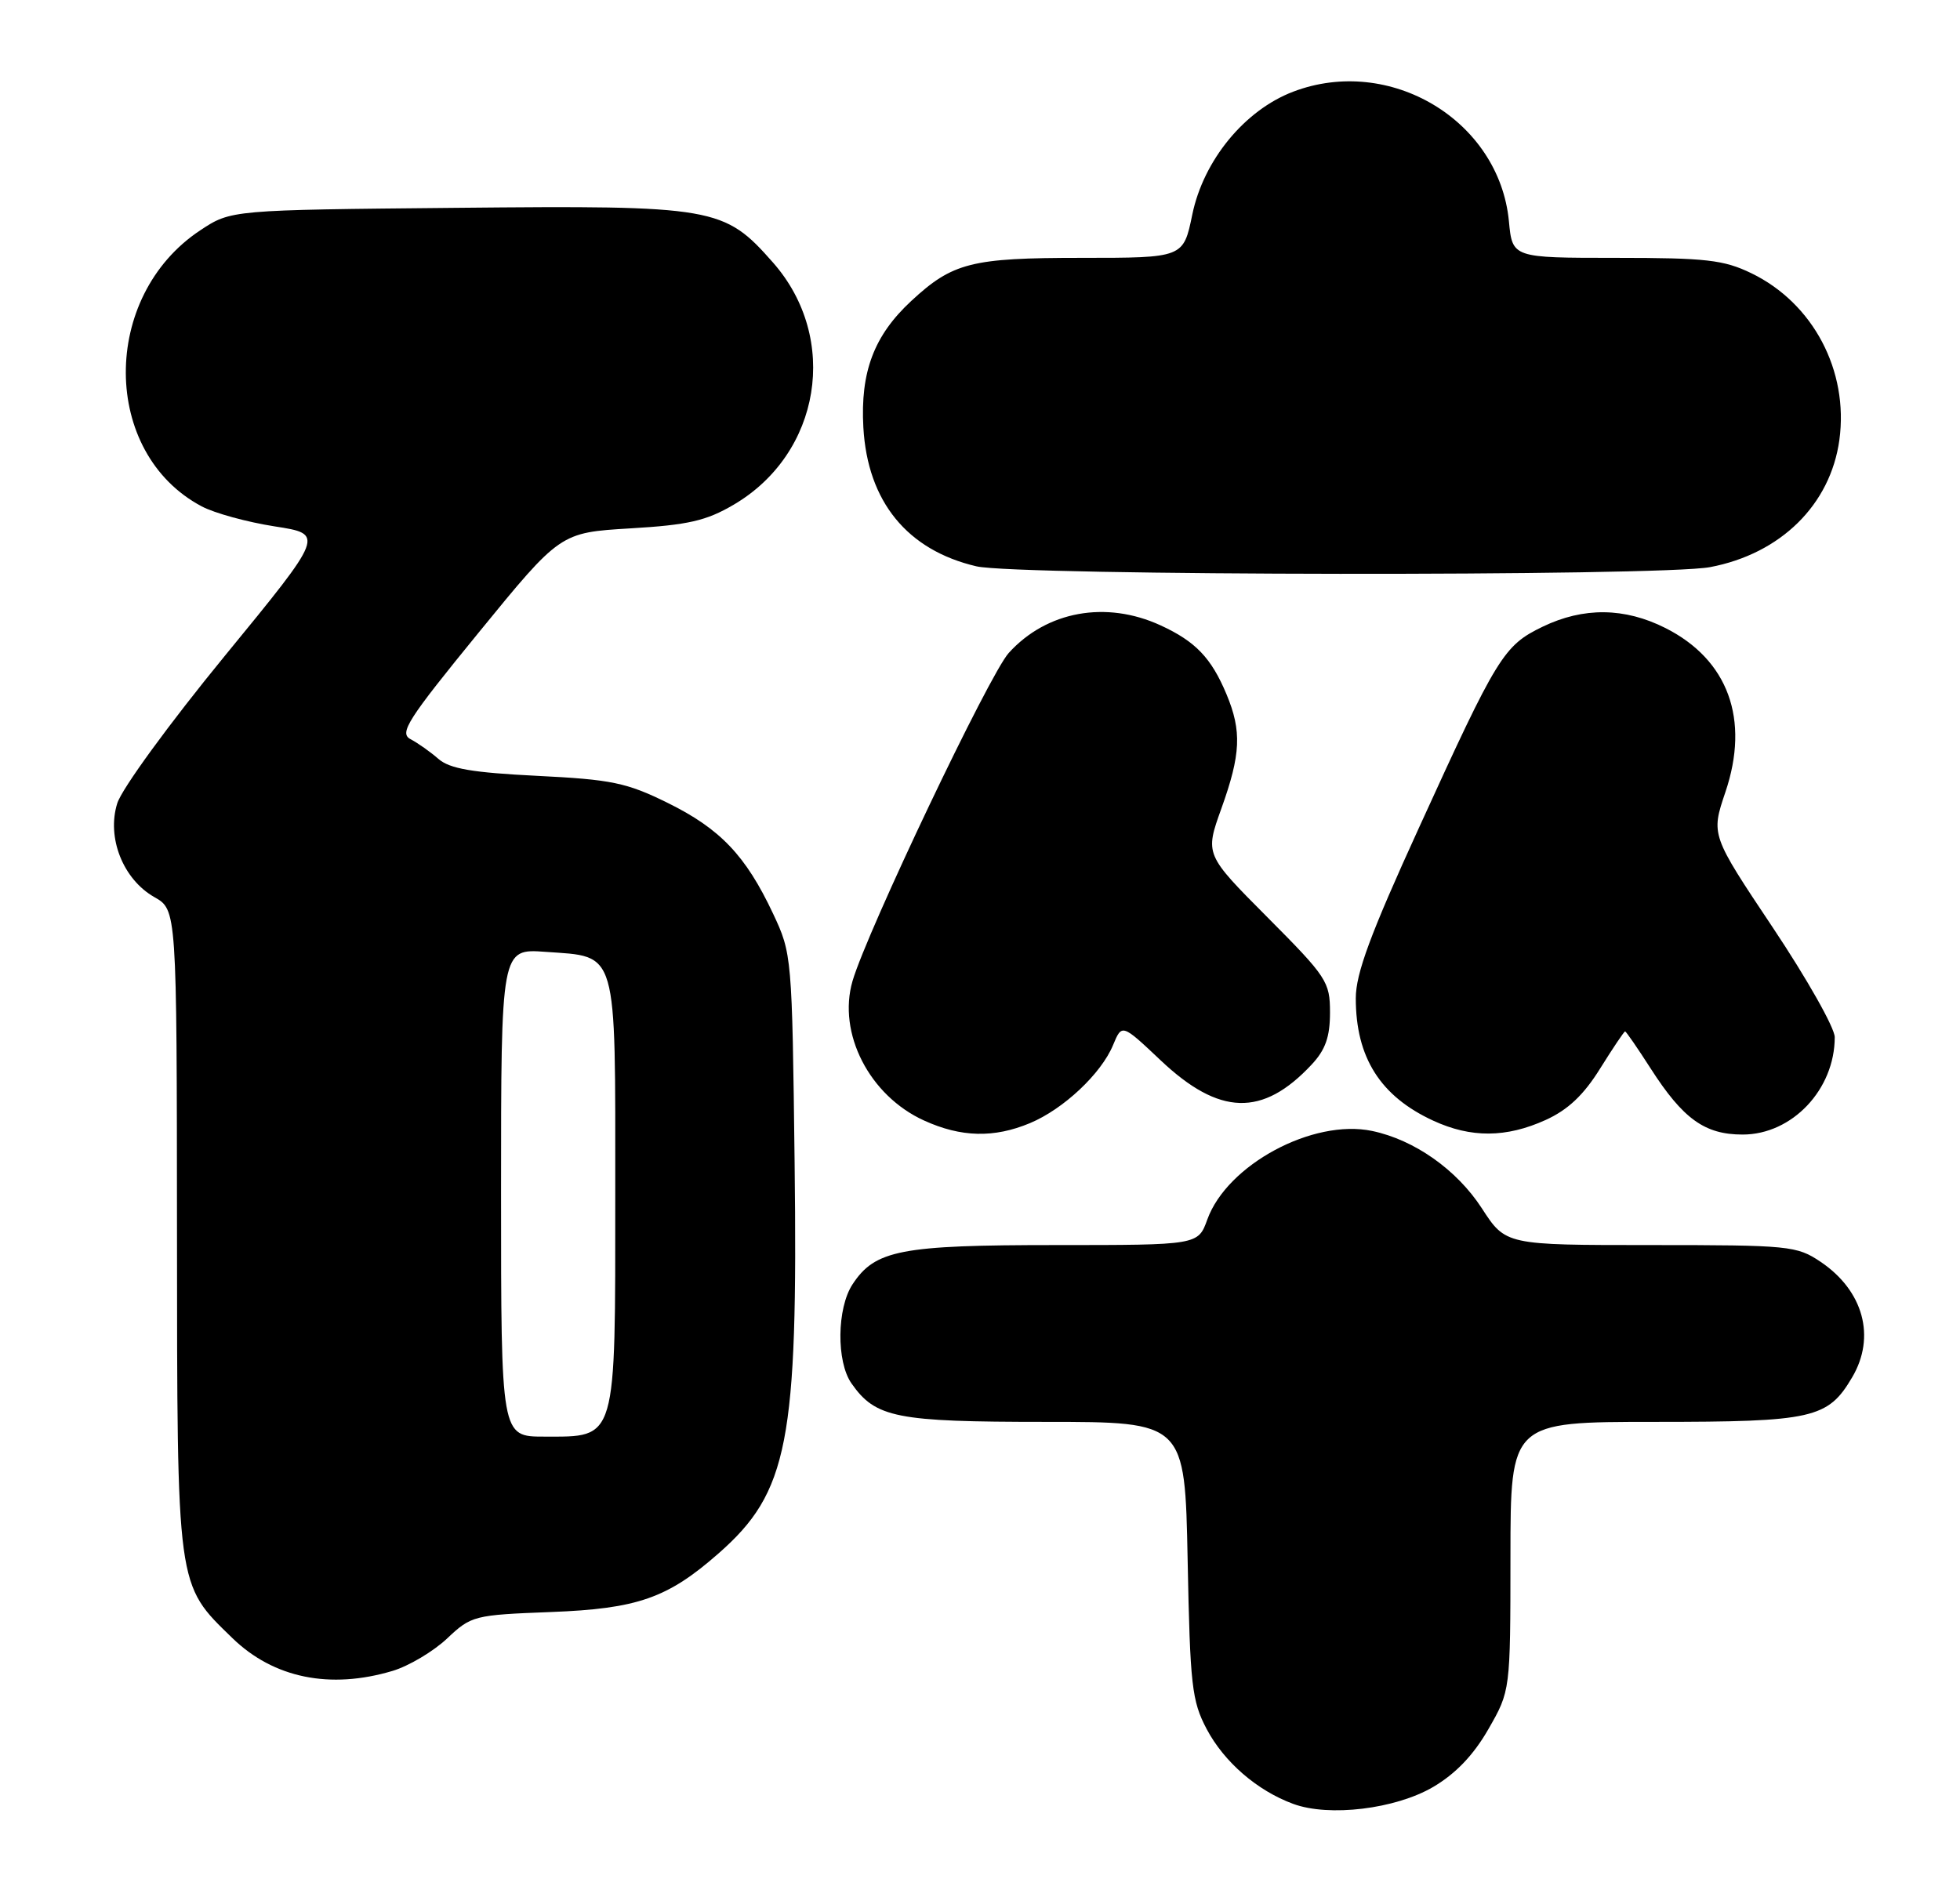 <?xml version="1.0" encoding="UTF-8" standalone="no"?>
<!DOCTYPE svg PUBLIC "-//W3C//DTD SVG 1.1//EN" "http://www.w3.org/Graphics/SVG/1.1/DTD/svg11.dtd" >
<svg xmlns="http://www.w3.org/2000/svg" xmlns:xlink="http://www.w3.org/1999/xlink" version="1.1" viewBox="0 0 266 256">
 <g >
 <path fill="currentColor"
d=" M 194.51 242.55 C 197.55 240.76 199.98 238.23 202.00 234.70 C 204.98 229.50 204.98 229.50 204.99 211.25 C 205.00 193.00 205.00 193.00 224.60 193.00 C 246.04 193.00 248.07 192.54 251.36 186.96 C 254.61 181.47 252.90 175.20 247.09 171.28 C 243.85 169.10 242.85 169.00 224.02 169.00 C 204.34 169.00 204.34 169.00 201.10 164.00 C 197.70 158.76 191.94 154.71 186.21 153.51 C 178.18 151.83 166.54 158.09 163.85 165.53 C 162.60 169.00 162.60 169.00 143.27 169.00 C 122.22 169.00 118.76 169.67 115.70 174.33 C 113.57 177.58 113.49 184.83 115.56 187.78 C 118.83 192.45 121.60 193.00 141.86 193.00 C 160.81 193.00 160.81 193.00 161.18 211.75 C 161.51 228.79 161.75 230.88 163.76 234.69 C 166.13 239.17 170.61 243.05 175.50 244.85 C 180.36 246.65 189.38 245.56 194.51 242.55 Z  M 53.28 226.80 C 55.48 226.14 58.81 224.16 60.67 222.41 C 63.96 219.30 64.33 219.21 74.77 218.81 C 86.51 218.36 90.59 216.94 97.51 210.86 C 106.98 202.55 108.30 195.73 107.84 157.81 C 107.50 129.78 107.47 129.44 104.91 124.00 C 101.20 116.12 97.74 112.49 90.59 108.97 C 85.03 106.23 82.99 105.81 72.90 105.31 C 64.10 104.87 61.04 104.35 59.50 103.01 C 58.40 102.05 56.70 100.85 55.71 100.33 C 54.15 99.50 55.29 97.71 64.98 85.84 C 76.04 72.29 76.04 72.29 85.55 71.72 C 93.38 71.26 95.85 70.69 99.55 68.52 C 111.42 61.57 113.97 45.93 104.91 35.64 C 98.26 28.09 97.02 27.87 61.92 28.21 C 31.35 28.50 31.35 28.50 27.18 31.26 C 13.62 40.24 13.73 61.50 27.37 68.73 C 29.09 69.65 33.55 70.87 37.28 71.45 C 44.05 72.50 44.05 72.50 30.53 89.00 C 22.99 98.20 16.52 107.07 15.91 109.05 C 14.46 113.70 16.70 119.36 20.95 121.77 C 23.99 123.50 23.99 123.50 24.02 167.00 C 24.05 215.85 23.92 214.95 31.54 222.35 C 37.13 227.78 44.79 229.34 53.28 226.80 Z  M 139.78 152.45 C 144.33 150.55 149.45 145.74 151.06 141.85 C 152.26 138.96 152.26 138.96 157.50 143.91 C 165.48 151.46 171.35 151.63 178.00 144.51 C 179.88 142.50 180.50 140.75 180.50 137.44 C 180.50 133.26 180.08 132.62 172.01 124.51 C 163.52 115.98 163.52 115.98 165.76 109.74 C 168.40 102.38 168.54 99.24 166.46 94.25 C 164.39 89.30 162.26 87.07 157.50 84.88 C 150.10 81.48 142.04 82.95 136.90 88.63 C 134.27 91.53 117.69 126.37 115.70 133.16 C 113.64 140.24 117.99 148.73 125.42 152.10 C 130.43 154.38 134.90 154.49 139.78 152.45 Z  M 209.77 152.02 C 212.80 150.64 214.93 148.63 217.16 145.04 C 218.89 142.27 220.41 140.00 220.55 140.00 C 220.68 140.00 222.24 142.26 224.01 145.02 C 228.42 151.89 231.36 154.00 236.50 154.00 C 243.22 154.00 249.00 147.88 249.00 140.78 C 249.00 139.52 245.22 132.83 240.60 125.91 C 232.20 113.33 232.20 113.33 234.16 107.52 C 237.50 97.64 234.54 89.55 226.03 85.25 C 220.48 82.45 214.90 82.39 209.35 85.07 C 204.07 87.63 203.23 88.99 192.59 112.32 C 185.98 126.78 184.00 132.14 184.00 135.50 C 184.00 143.54 187.33 148.80 194.50 152.11 C 199.63 154.48 204.41 154.45 209.77 152.02 Z  M 232.08 76.98 C 241.66 75.17 248.42 68.51 249.63 59.71 C 250.91 50.32 246.07 41.15 237.69 37.09 C 233.93 35.27 231.53 35.00 219.31 35.00 C 205.25 35.00 205.25 35.00 204.78 30.02 C 203.46 16.34 188.62 7.44 175.49 12.45 C 168.91 14.96 163.33 21.76 161.81 29.13 C 160.60 35.00 160.60 35.00 146.75 35.00 C 131.82 35.00 129.29 35.64 123.66 40.86 C 118.61 45.55 116.75 50.48 117.17 58.02 C 117.74 68.07 123.11 74.67 132.51 76.87 C 138.04 78.16 225.34 78.26 232.08 76.98 Z  M 68.00 161.88 C 68.00 128.76 68.00 128.76 74.03 129.20 C 83.92 129.91 83.50 128.46 83.50 161.93 C 83.50 195.93 83.77 195.00 73.85 195.00 C 68.00 195.00 68.00 195.00 68.00 161.88 Z "/>
</g>
</svg>